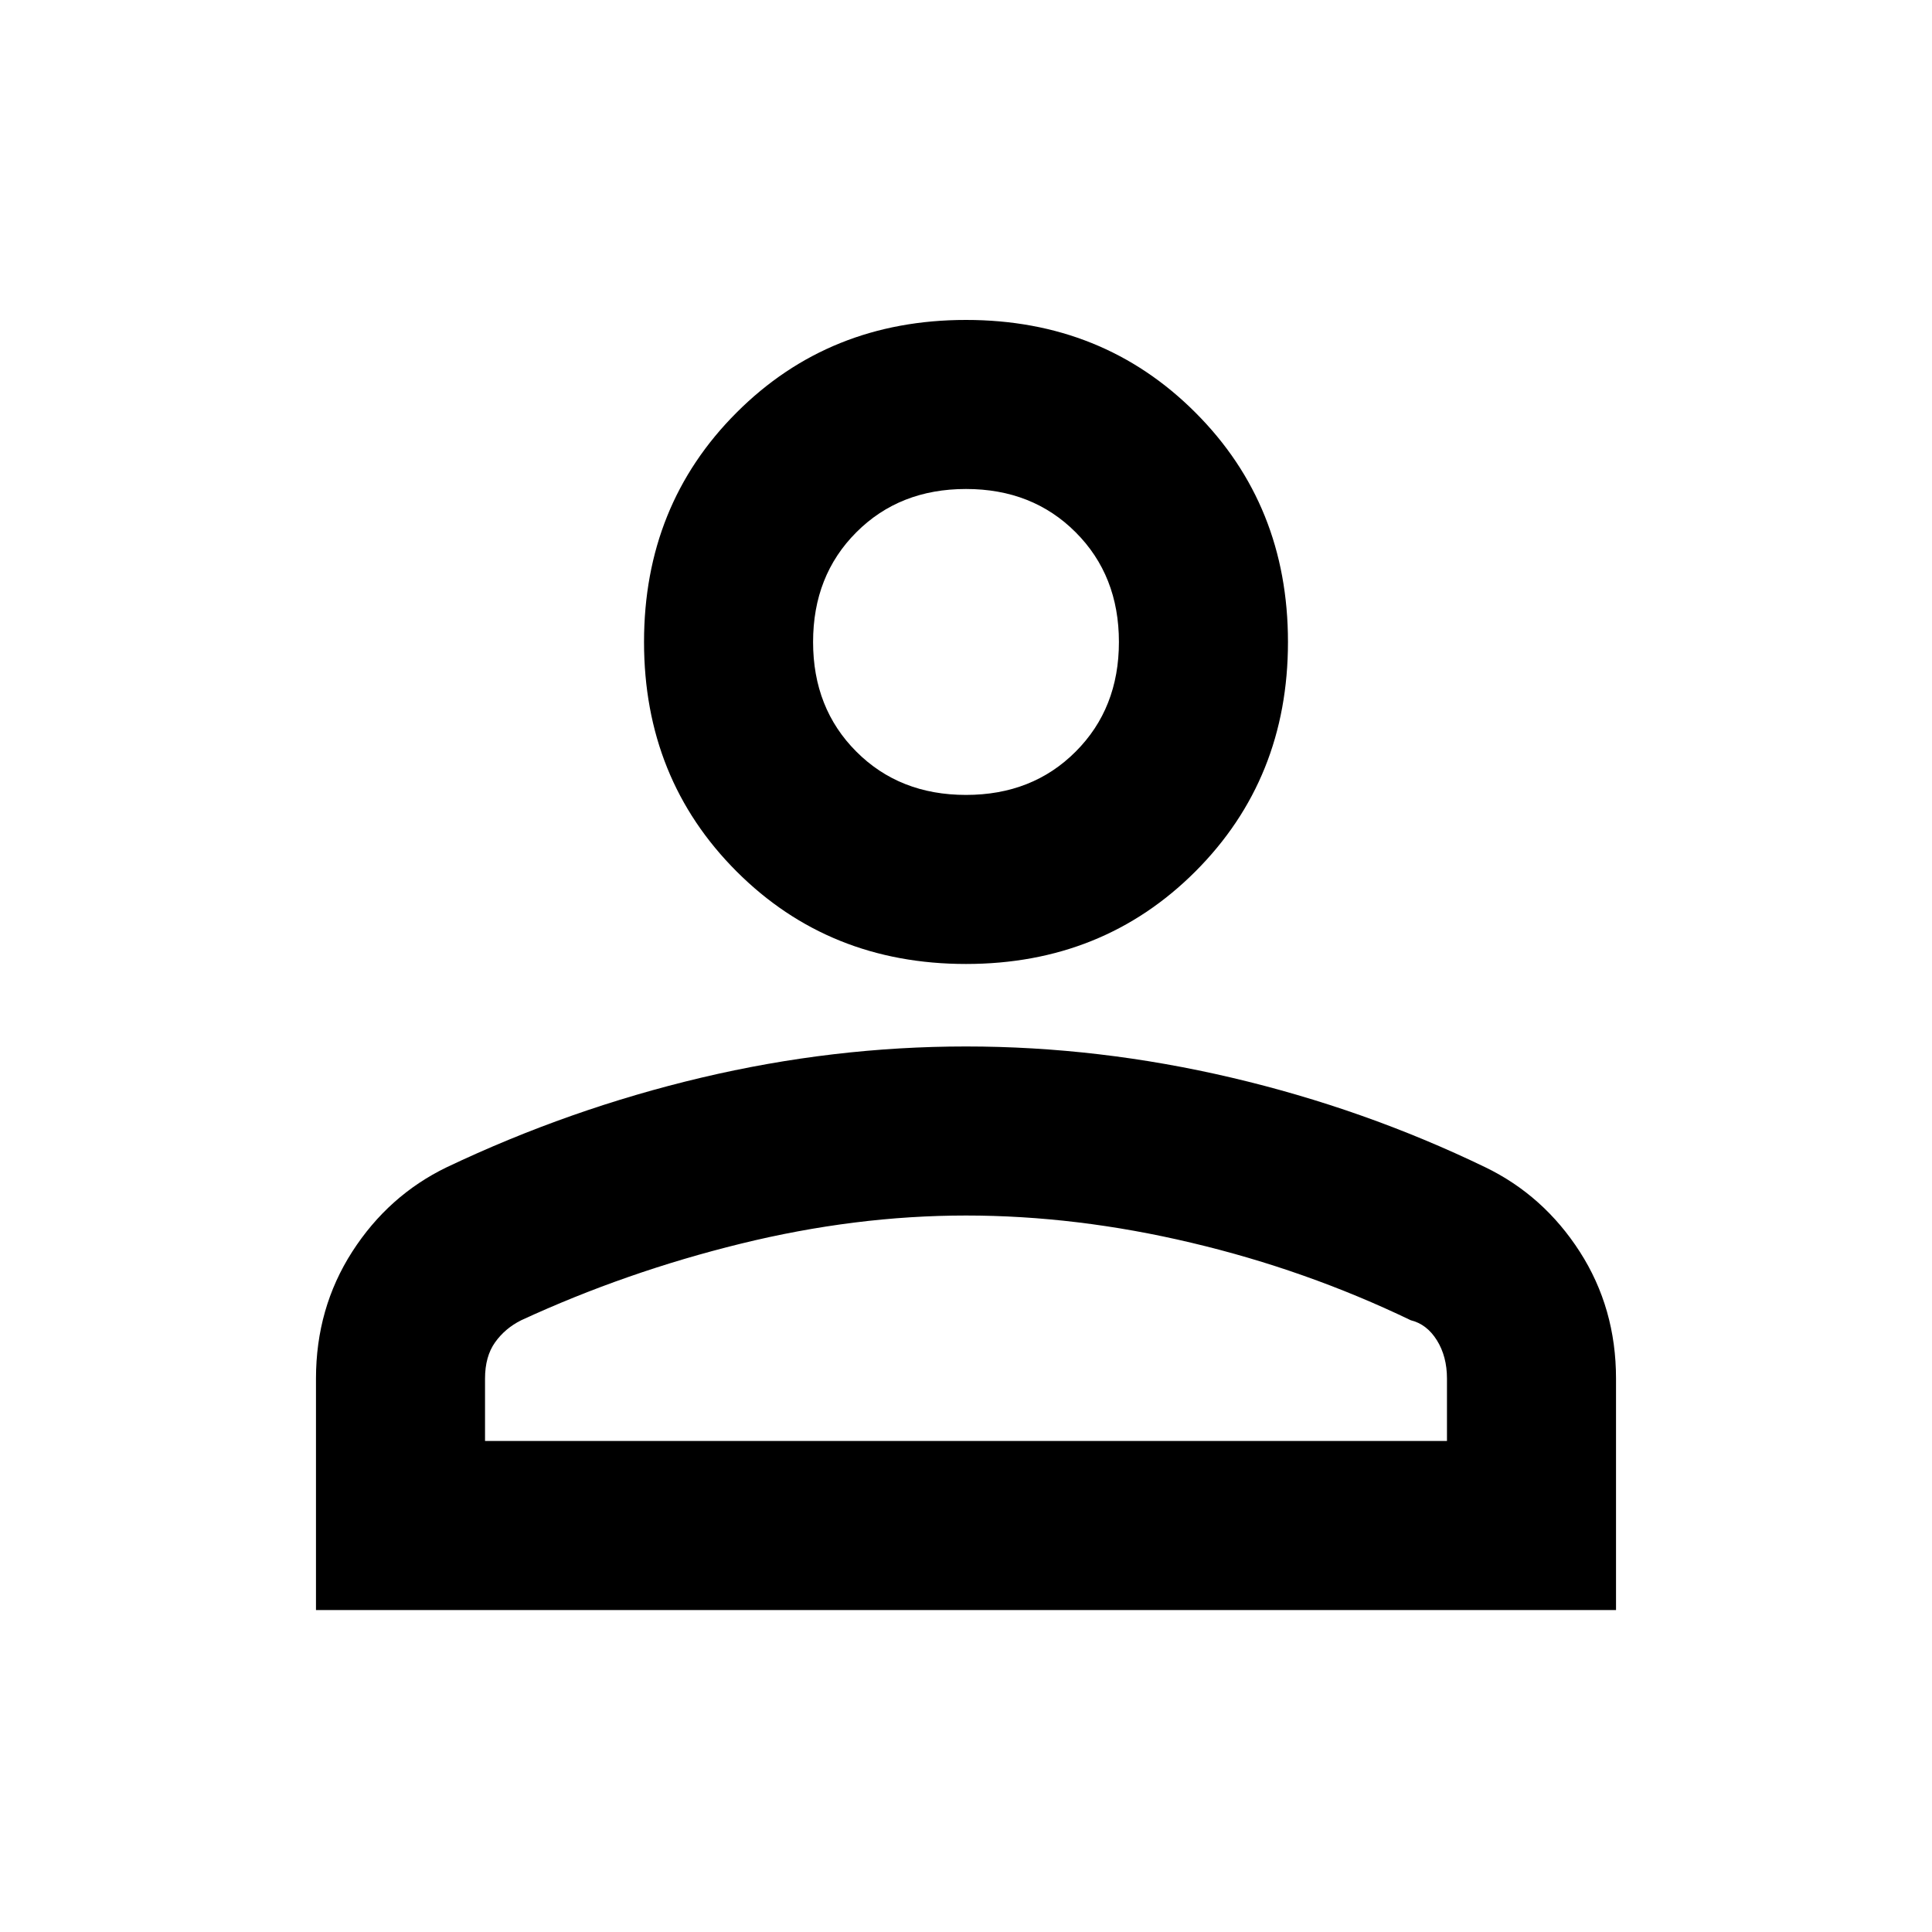 <svg xmlns="http://www.w3.org/2000/svg" height="20" width="20"><path d="M10 9.979q-1.417 0-2.375-.958-.958-.959-.958-2.375 0-1.417.958-2.375.958-.959 2.375-.959t2.375.959q.958.958.958 2.375 0 1.416-.958 2.375-.958.958-2.375.958Zm-6.729 6.688v-2.396q0-.729.375-1.313.375-.583.979-.875 1.271-.604 2.635-.927 1.365-.323 2.74-.323 1.375 0 2.75.323t2.625.927q.604.292.979.875.375.584.375 1.313v2.396Zm1.75-1.75h9.958v-.646q0-.229-.104-.396t-.271-.208q-1.083-.521-2.271-.802-1.187-.282-2.333-.282-1.146 0-2.333.292-1.188.292-2.271.792-.167.083-.271.229-.104.146-.104.375ZM10 8.229q.688 0 1.135-.448.448-.448.448-1.135 0-.688-.448-1.136-.447-.448-1.135-.448t-1.135.448q-.448.448-.448 1.136 0 .687.448 1.135.447.448 1.135.448Zm0-1.583Zm0 8.271Z"/></svg>